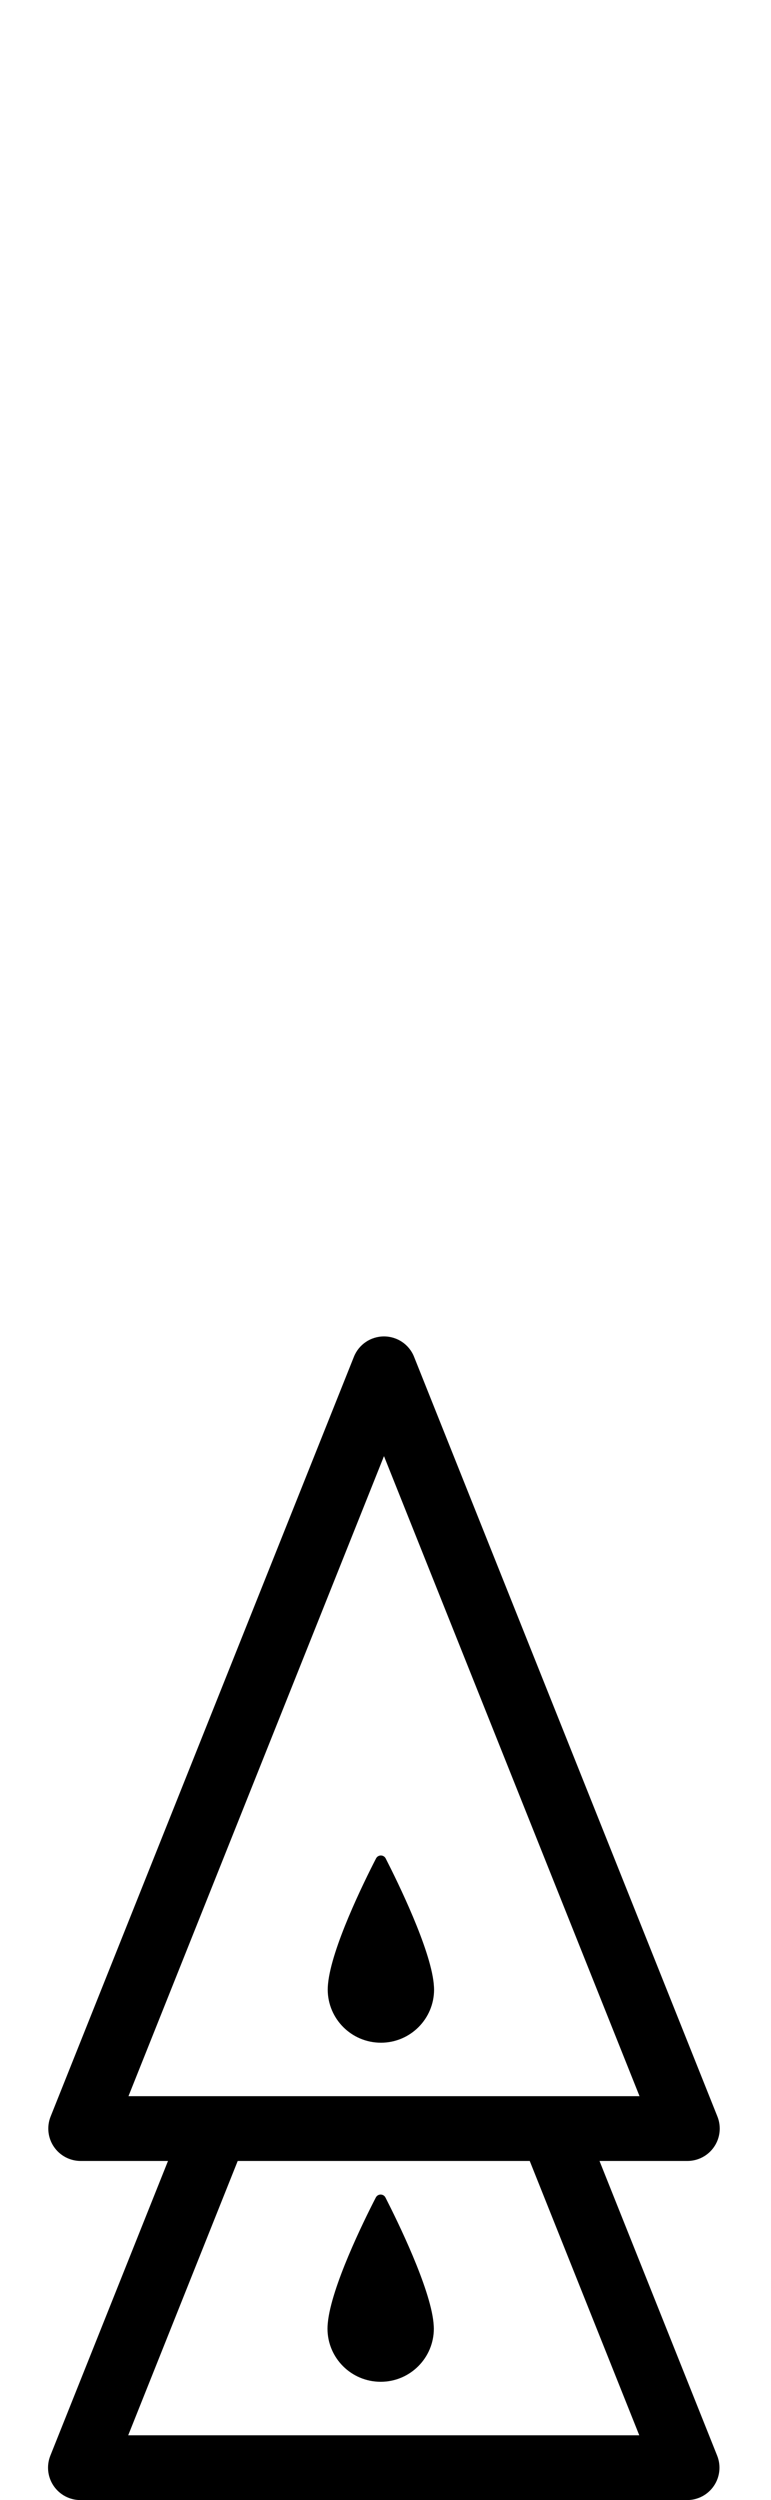 <!-- Generated by IcoMoon.io -->
<svg version="1.1" xmlns="http://www.w3.org/2000/svg" width="158" height="512" viewBox="0 0 158 512">
<title>PawnOnPawn</title>
<path d="M122.858 442.553h18c2.203 0 4.26-1.088 5.494-2.913 1.234-1.812 1.486-4.134 0.67-6.183l-62.169-155.595c-1.002-2.528-3.45-4.173-6.164-4.173s-5.156 1.646-6.164 4.173l-62.156 155.595c-0.816 2.050-0.564 4.365 0.67 6.183 1.24 1.825 3.291 2.913 5.493 2.913h17.895l-24.111 60.351c-0.816 2.050-0.564 4.365 0.67 6.183 1.24 1.825 3.291 2.913 5.493 2.913h124.325c2.203 0 4.26-1.088 5.494-2.913 1.234-1.812 1.486-4.134 0.67-6.183l-24.111-60.351zM26.327 429.283l52.362-131.078 52.369 131.078h-104.731zM26.274 498.731l22.439-56.178h59.846l22.446 56.178h-104.731z"></path>
<path d="M88.835 475.661c-0.73-7.219-7.305-20.654-9.84-25.618-0.418-0.816-1.566-0.816-1.984 0-2.555 4.95-9.129 18.365-9.833 25.657-0.007 0.053-0.013 0.106-0.013 0.139-0.033 0.365-0.053 0.71-0.053 1.048 0 6.011 4.87 10.888 10.901 10.888 6.011 0 10.894-4.87 10.894-10.888 0-0.325-0.026-0.663-0.059-1.009 0-0.073-0.013-0.139-0.013-0.219z"></path>
<path d="M78.059 418.336c6.011 0 10.895-4.87 10.895-10.888 0-0.325-0.026-0.663-0.059-1.009 0-0.079-0.013-0.139-0.013-0.219-0.73-7.219-7.305-20.654-9.84-25.618-0.418-0.816-1.566-0.816-1.984 0-2.555 4.95-9.129 18.365-9.833 25.657-0.007 0.053-0.013 0.106-0.013 0.139-0.033 0.365-0.053 0.71-0.053 1.048 0.007 6.011 4.877 10.888 10.901 10.888z"></path>
</svg>
